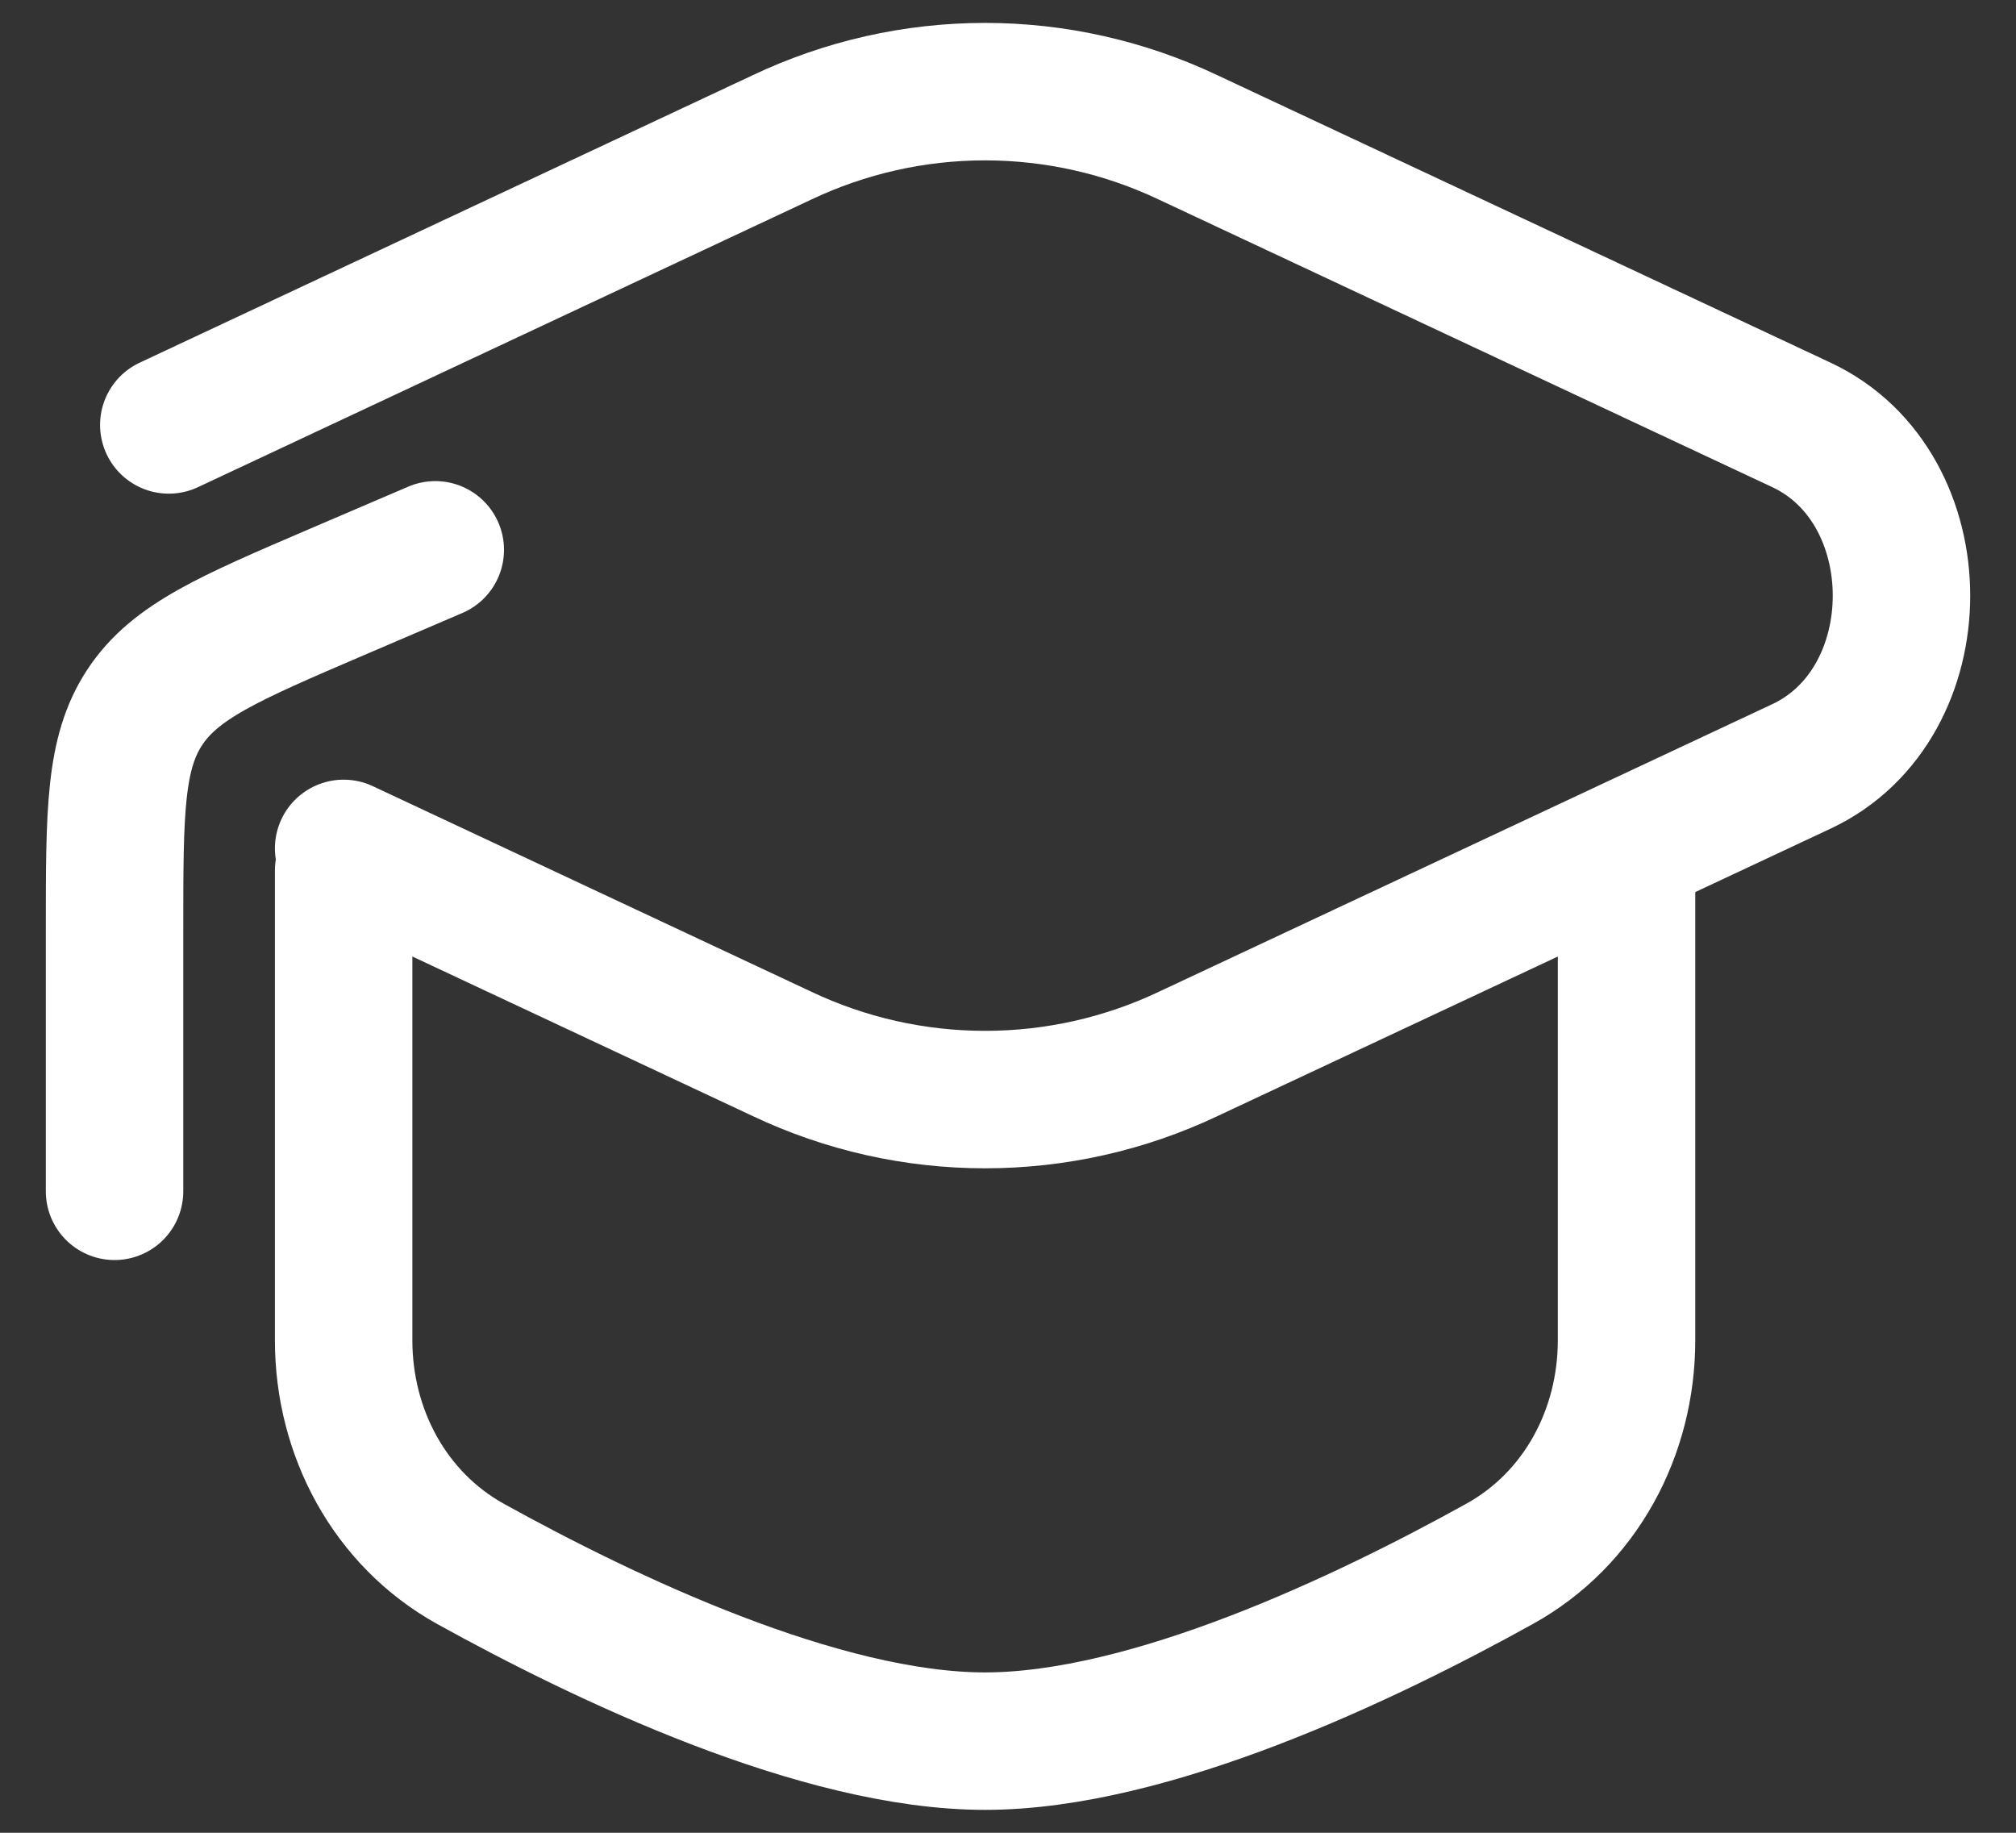 <svg width="22" height="20" viewBox="0 0 22 20" fill="none" xmlns="http://www.w3.org/2000/svg">
<rect x="0" y="0" width="22" height="20" fill="#333333" stroke="none"/>
<path d="M1.842 4.637L8.532 1.5C9.225 1.171 9.982 1 10.749 1C11.516 1 12.274 1.171 12.967 1.5L19.659 4.637C21.114 5.319 21.114 7.681 19.659 8.363L12.968 11.5C12.275 11.829 11.517 11.999 10.75 11.999C9.983 11.999 9.226 11.829 8.533 11.5L3.75 9.258" stroke="white" stroke-width="1.5" stroke-linecap="round"/>
<path d="M1.25 13V10.138C1.25 8.858 1.25 8.218 1.58 7.718C1.91 7.217 2.499 6.965 3.674 6.461L4.75 6" stroke="white" stroke-width="1.5" stroke-linecap="round" stroke-linejoin="round"/>
<path d="M17.75 9.5V14.625C17.75 15.633 17.247 16.577 16.365 17.065C14.896 17.88 12.546 19 10.75 19C8.954 19 6.604 17.879 5.135 17.066C4.254 16.577 3.75 15.633 3.75 14.626V9.5" stroke="white" stroke-width="1.5" stroke-linecap="round"/>
</svg>
